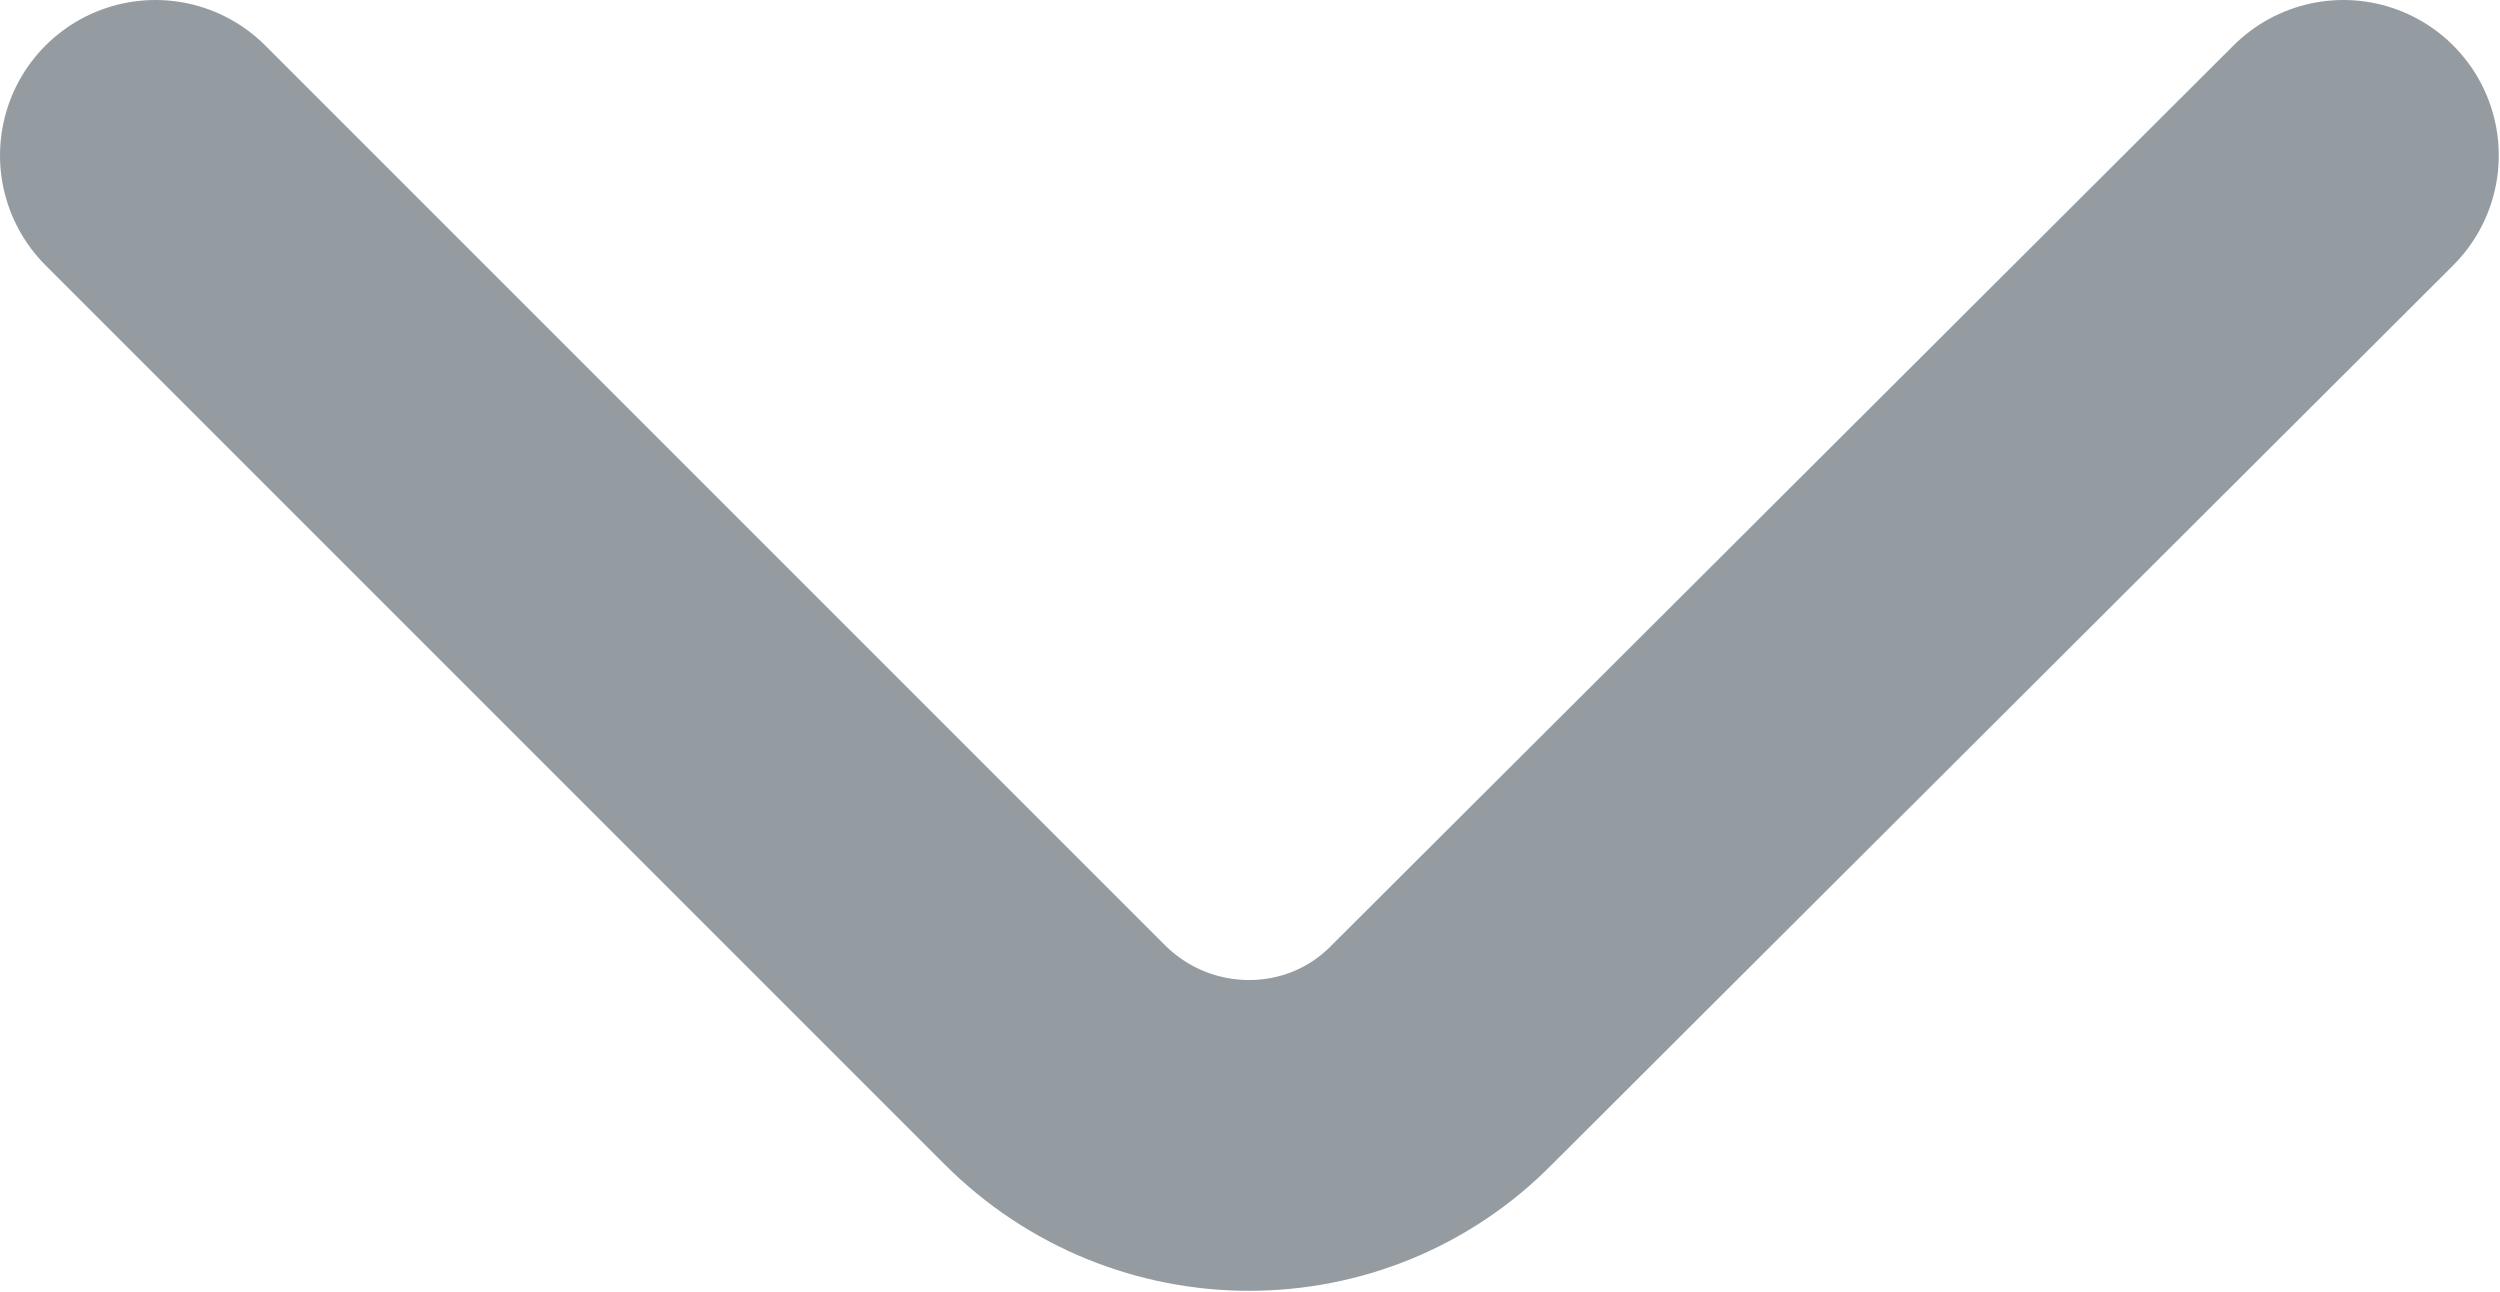 <svg width="12.066" height="6.235" viewBox="0 0 12.066 6.235" fill="none" xmlns="http://www.w3.org/2000/svg" xmlns:xlink="http://www.w3.org/1999/xlink">
	<desc>
			Created with Pixso.
	</desc>
	<defs/>
	<path id="Vector" d="M11.31 0.75L6.96 5.09C6.45 5.61 5.61 5.61 5.09 5.09L0.75 0.75" stroke="#949CA2" stroke-opacity="1" stroke-width="1.5" stroke-linejoin="round" stroke-linecap="round"/>
</svg>
